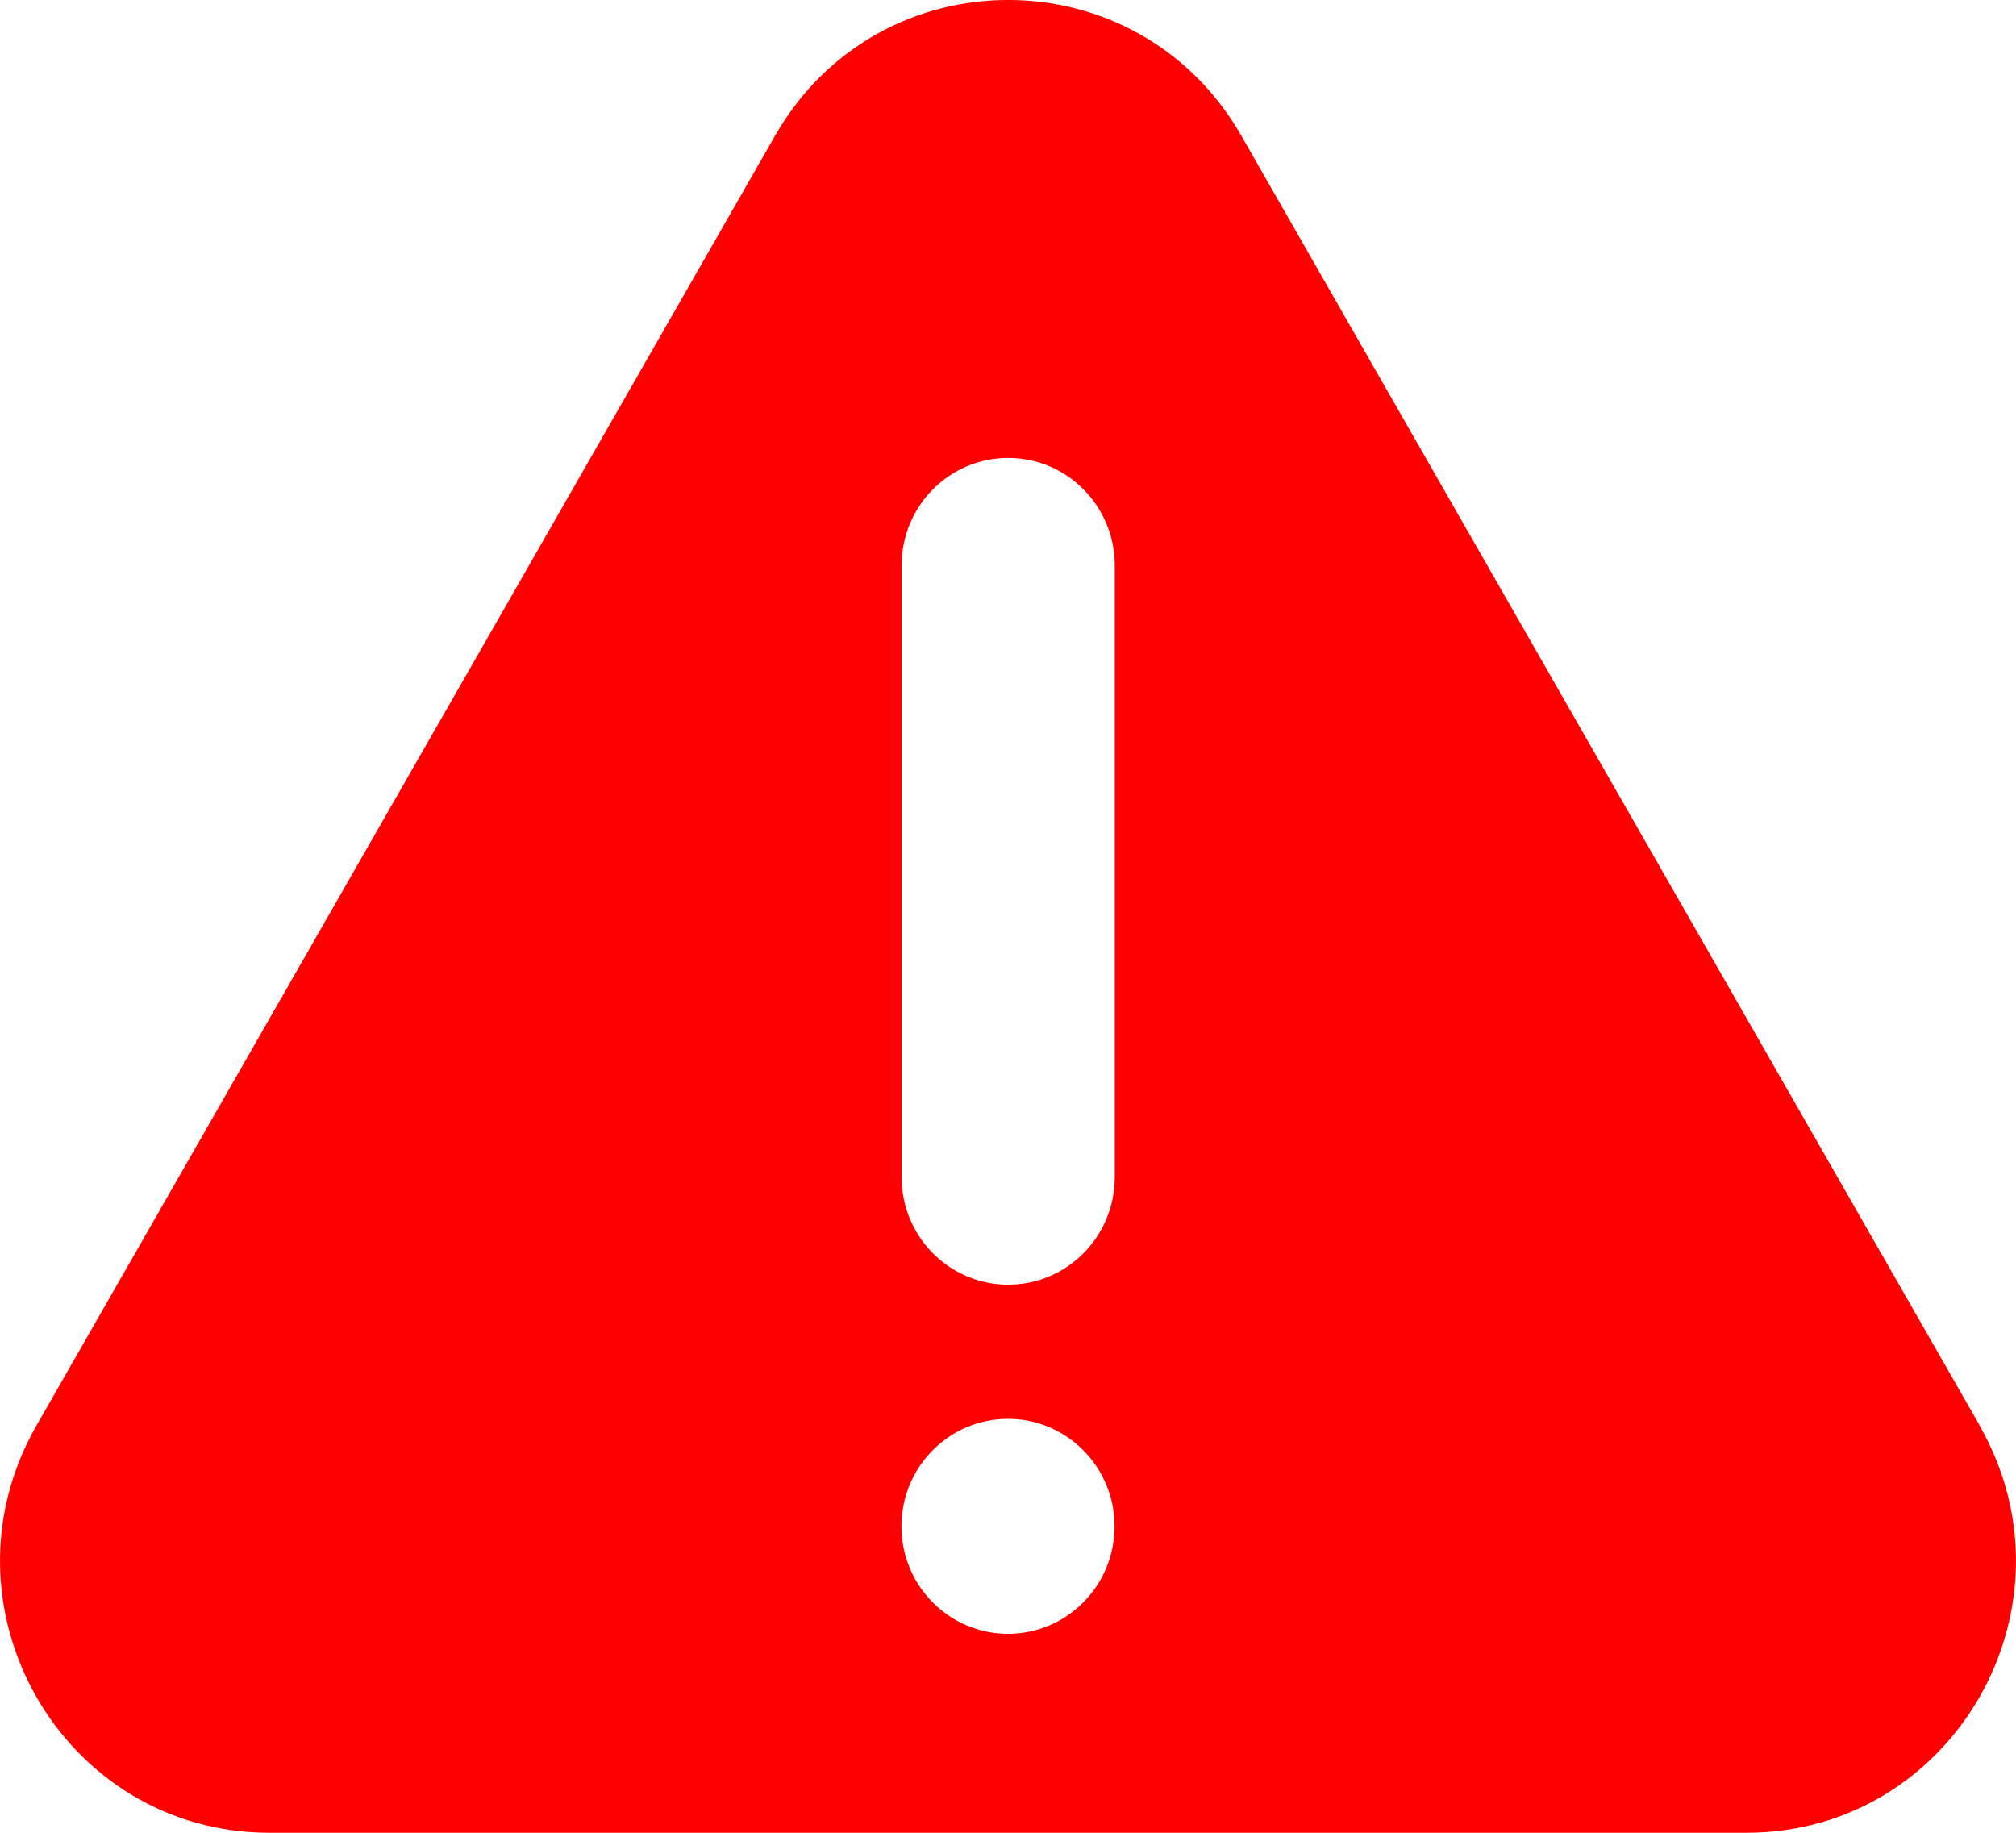 <svg width="22" height="20" viewBox="0 0 22 20" fill="none" xmlns="http://www.w3.org/2000/svg">
<path d="M21.604 15.556L13.546 1.481C12.416 -0.494 9.588 -0.494 8.458 1.481L0.398 15.556C-0.732 17.531 0.68 20 2.942 20H19.058C21.32 20 22.732 17.531 21.602 15.556H21.604ZM11 17.829C10.358 17.829 9.837 17.304 9.837 16.656C9.837 16.008 10.358 15.483 11 15.483C11.642 15.483 12.163 16.008 12.163 16.656C12.163 17.304 11.642 17.829 11 17.829ZM12.165 12.846C12.165 13.494 11.644 14.019 11.002 14.019C10.36 14.019 9.839 13.494 9.839 12.846V6.17C9.839 5.522 10.36 4.997 11.002 4.997C11.644 4.997 12.165 5.522 12.165 6.17V12.846Z" fill="#FF0000"/>
</svg>
